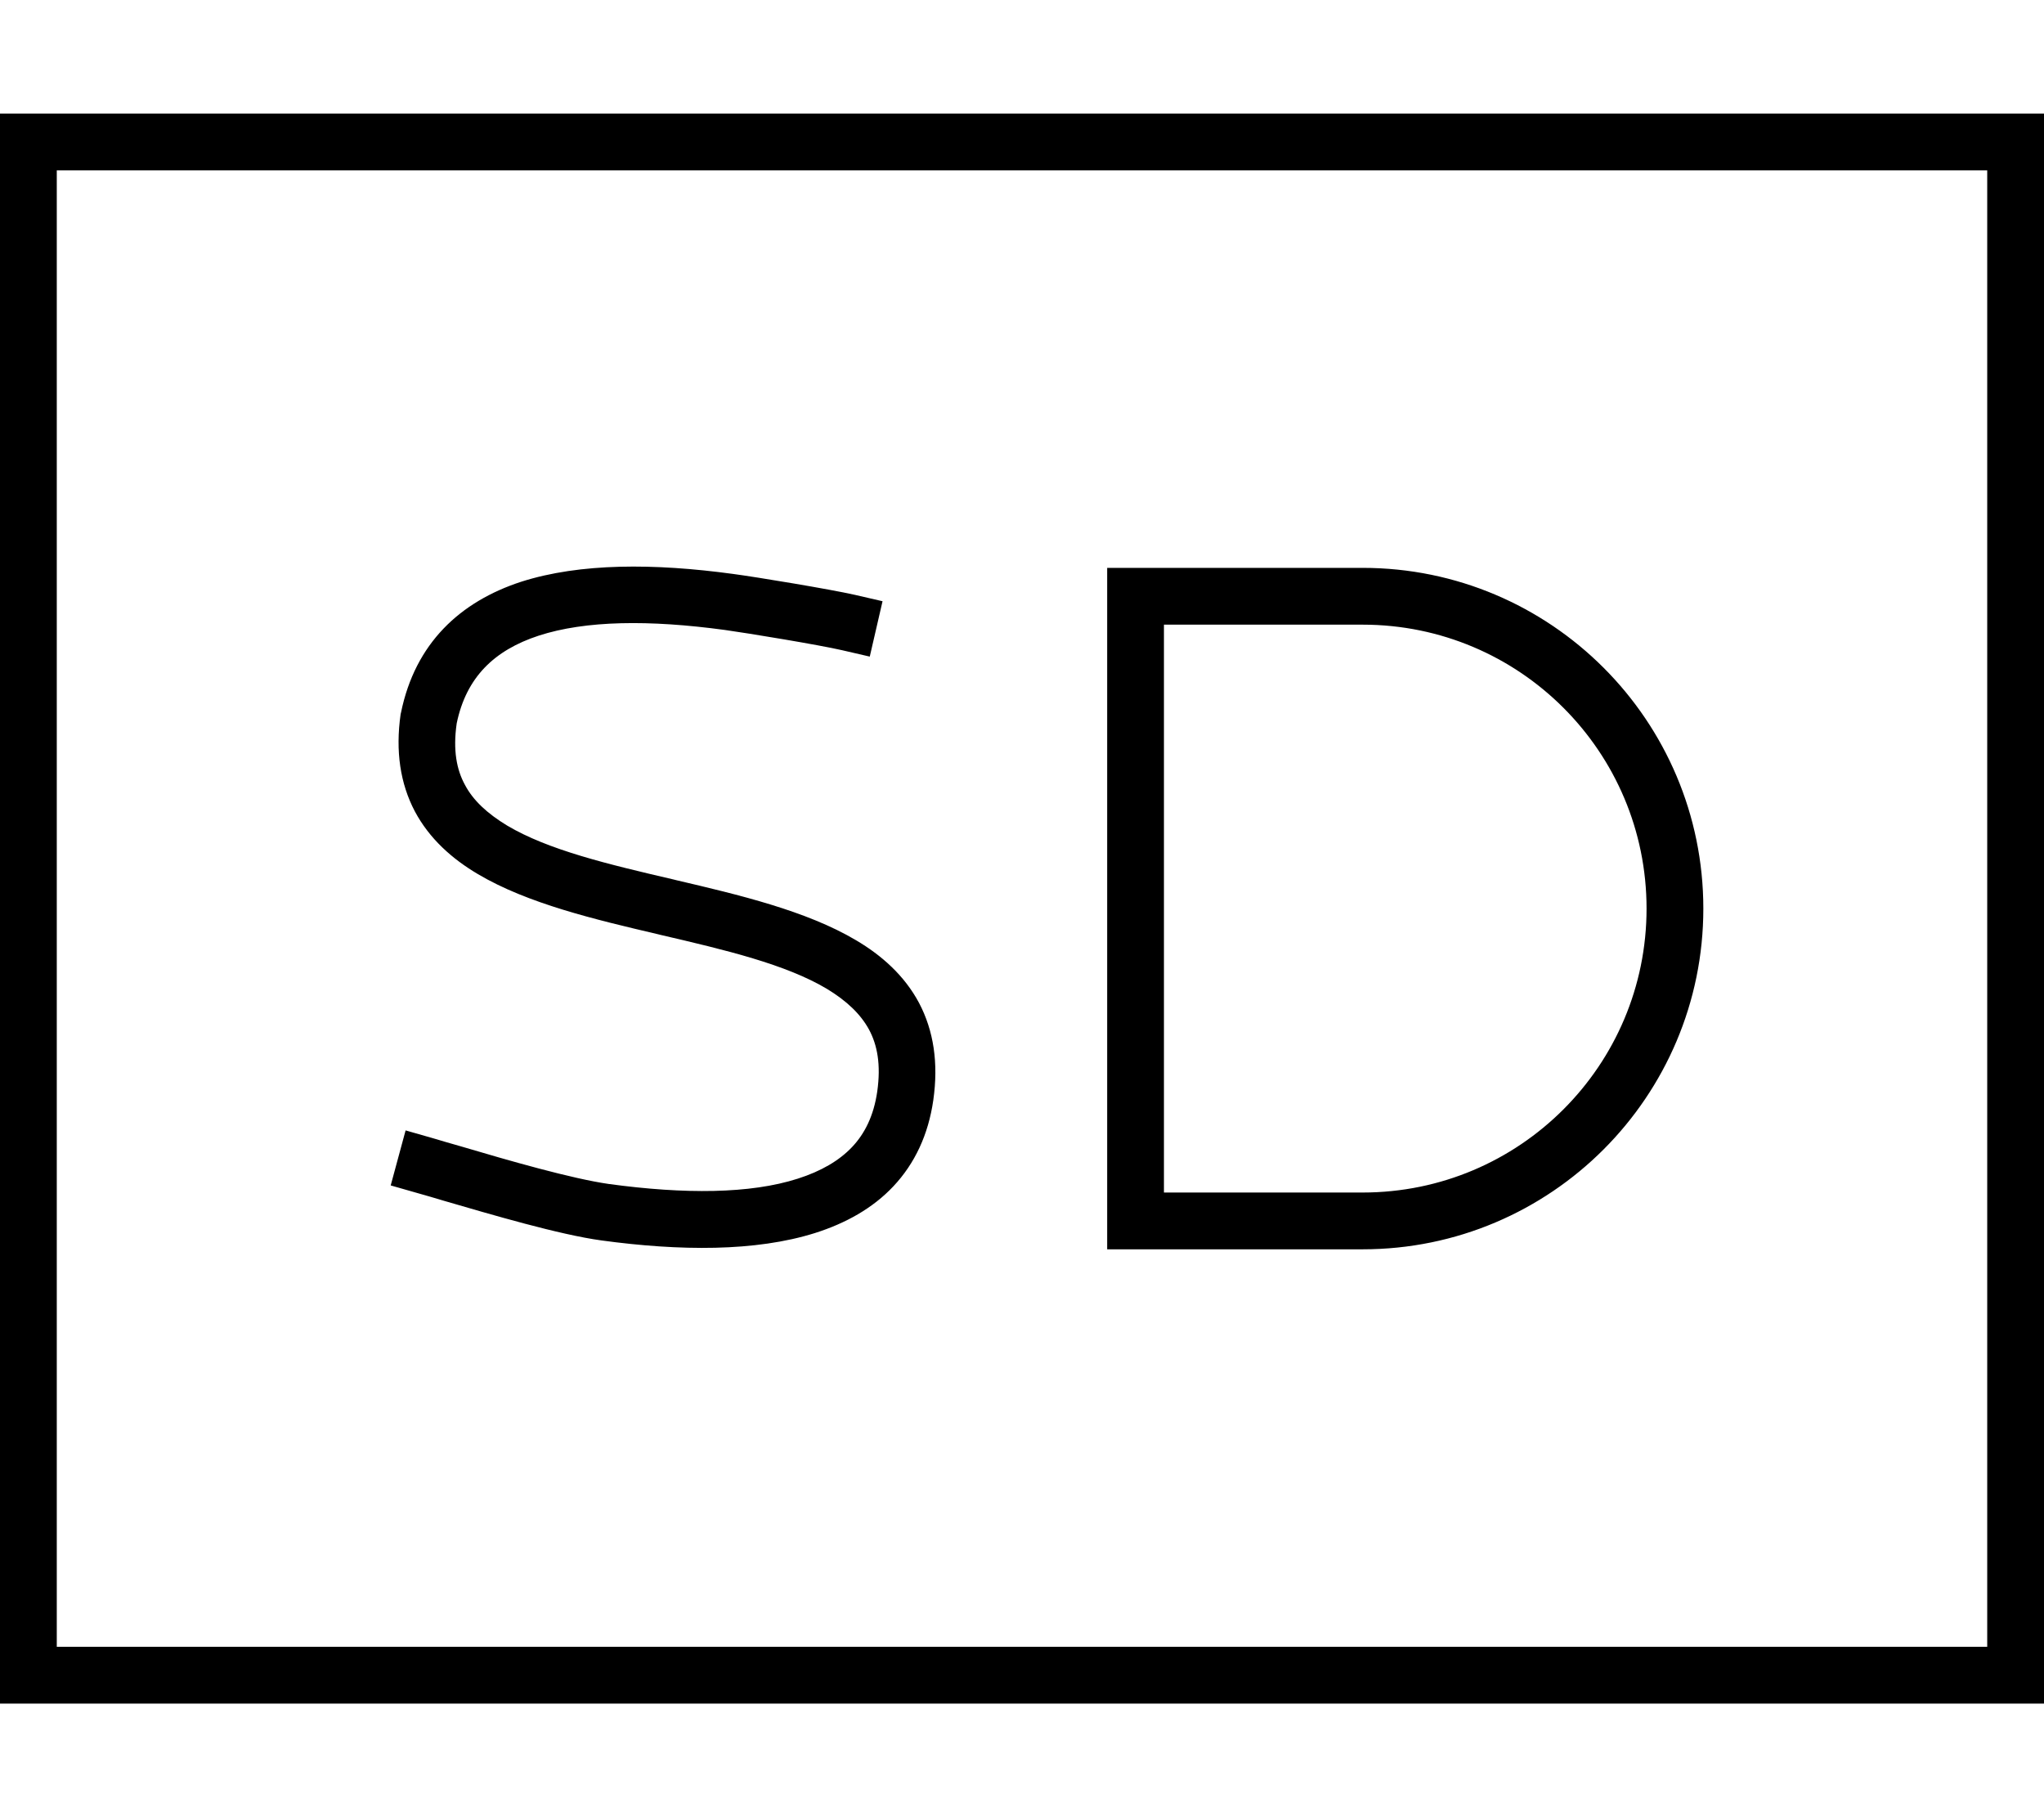 <svg xmlns="http://www.w3.org/2000/svg" viewBox="0 0 576 512" fill="currentColor"><!--! Font Awesome Pro 6.5.0 by @fontawesome - https://fontawesome.com License - https://fontawesome.com/license (Commercial License) Copyright 2023 Fonticons, Inc. --><path d="M560 48V464H16V48H560zM16 32H0V48 464v16H16 560h16V464 48 32H560 16zM312 160v8V344v8h8 64c53 0 96-43 96-96s-43-96-96-96H320h-8zm16 16h56c44.2 0 80 35.8 80 80s-35.8 80-80 80H328V176zm-176.2 3.1c13.2-4.3 31.2-4.5 52.5-1.6c6.5 .9 26.5 4.2 33 5.7l7.8 1.8 3.6-15.6-7.8-1.8c-7.1-1.6-27.6-5-34.4-5.9c-22.1-3-43-3.1-59.6 2.2c-17.2 5.6-29.9 17.3-33.9 36.9l0 0-.1 .4c-1.5 10.5-.1 19.6 4 27.4c4.1 7.7 10.5 13.4 17.8 17.7c14 8.3 33.1 12.8 50.6 16.9l.8 .2c18.5 4.3 35.3 8.3 46.9 15.2c5.6 3.4 9.5 7.1 11.9 11.5c2.3 4.3 3.4 9.8 2.3 17.5c-1 6.8-3.5 11.8-7.1 15.6c-3.6 3.8-8.7 6.8-15.3 8.9c-13.4 4.3-31.9 4.4-53.2 1.5c-10.5-1.5-28.2-6.6-41.7-10.6l0 0c-2.9-.8-5.5-1.6-7.9-2.3l-7.7-2.2L110.1 334l7.7 2.2c2.1 .6 4.6 1.3 7.2 2.1c13.4 3.9 32.7 9.6 44.5 11.2l0 0c22 3 43.4 3.2 60.2-2.1c8.5-2.7 16.2-6.9 22.1-13.2c6-6.4 9.8-14.5 11.2-24.2c1.5-10.5 .1-19.6-4-27.4c-4.1-7.7-10.5-13.4-17.8-17.7c-14-8.3-33.1-12.8-50.6-16.9l-.8-.2c-18.5-4.3-35.3-8.3-46.9-15.2c-5.6-3.4-9.6-7.1-11.9-11.5c-2.3-4.2-3.4-9.7-2.3-17.3c2.7-13 10.6-20.6 23.1-24.7z"/></svg>
